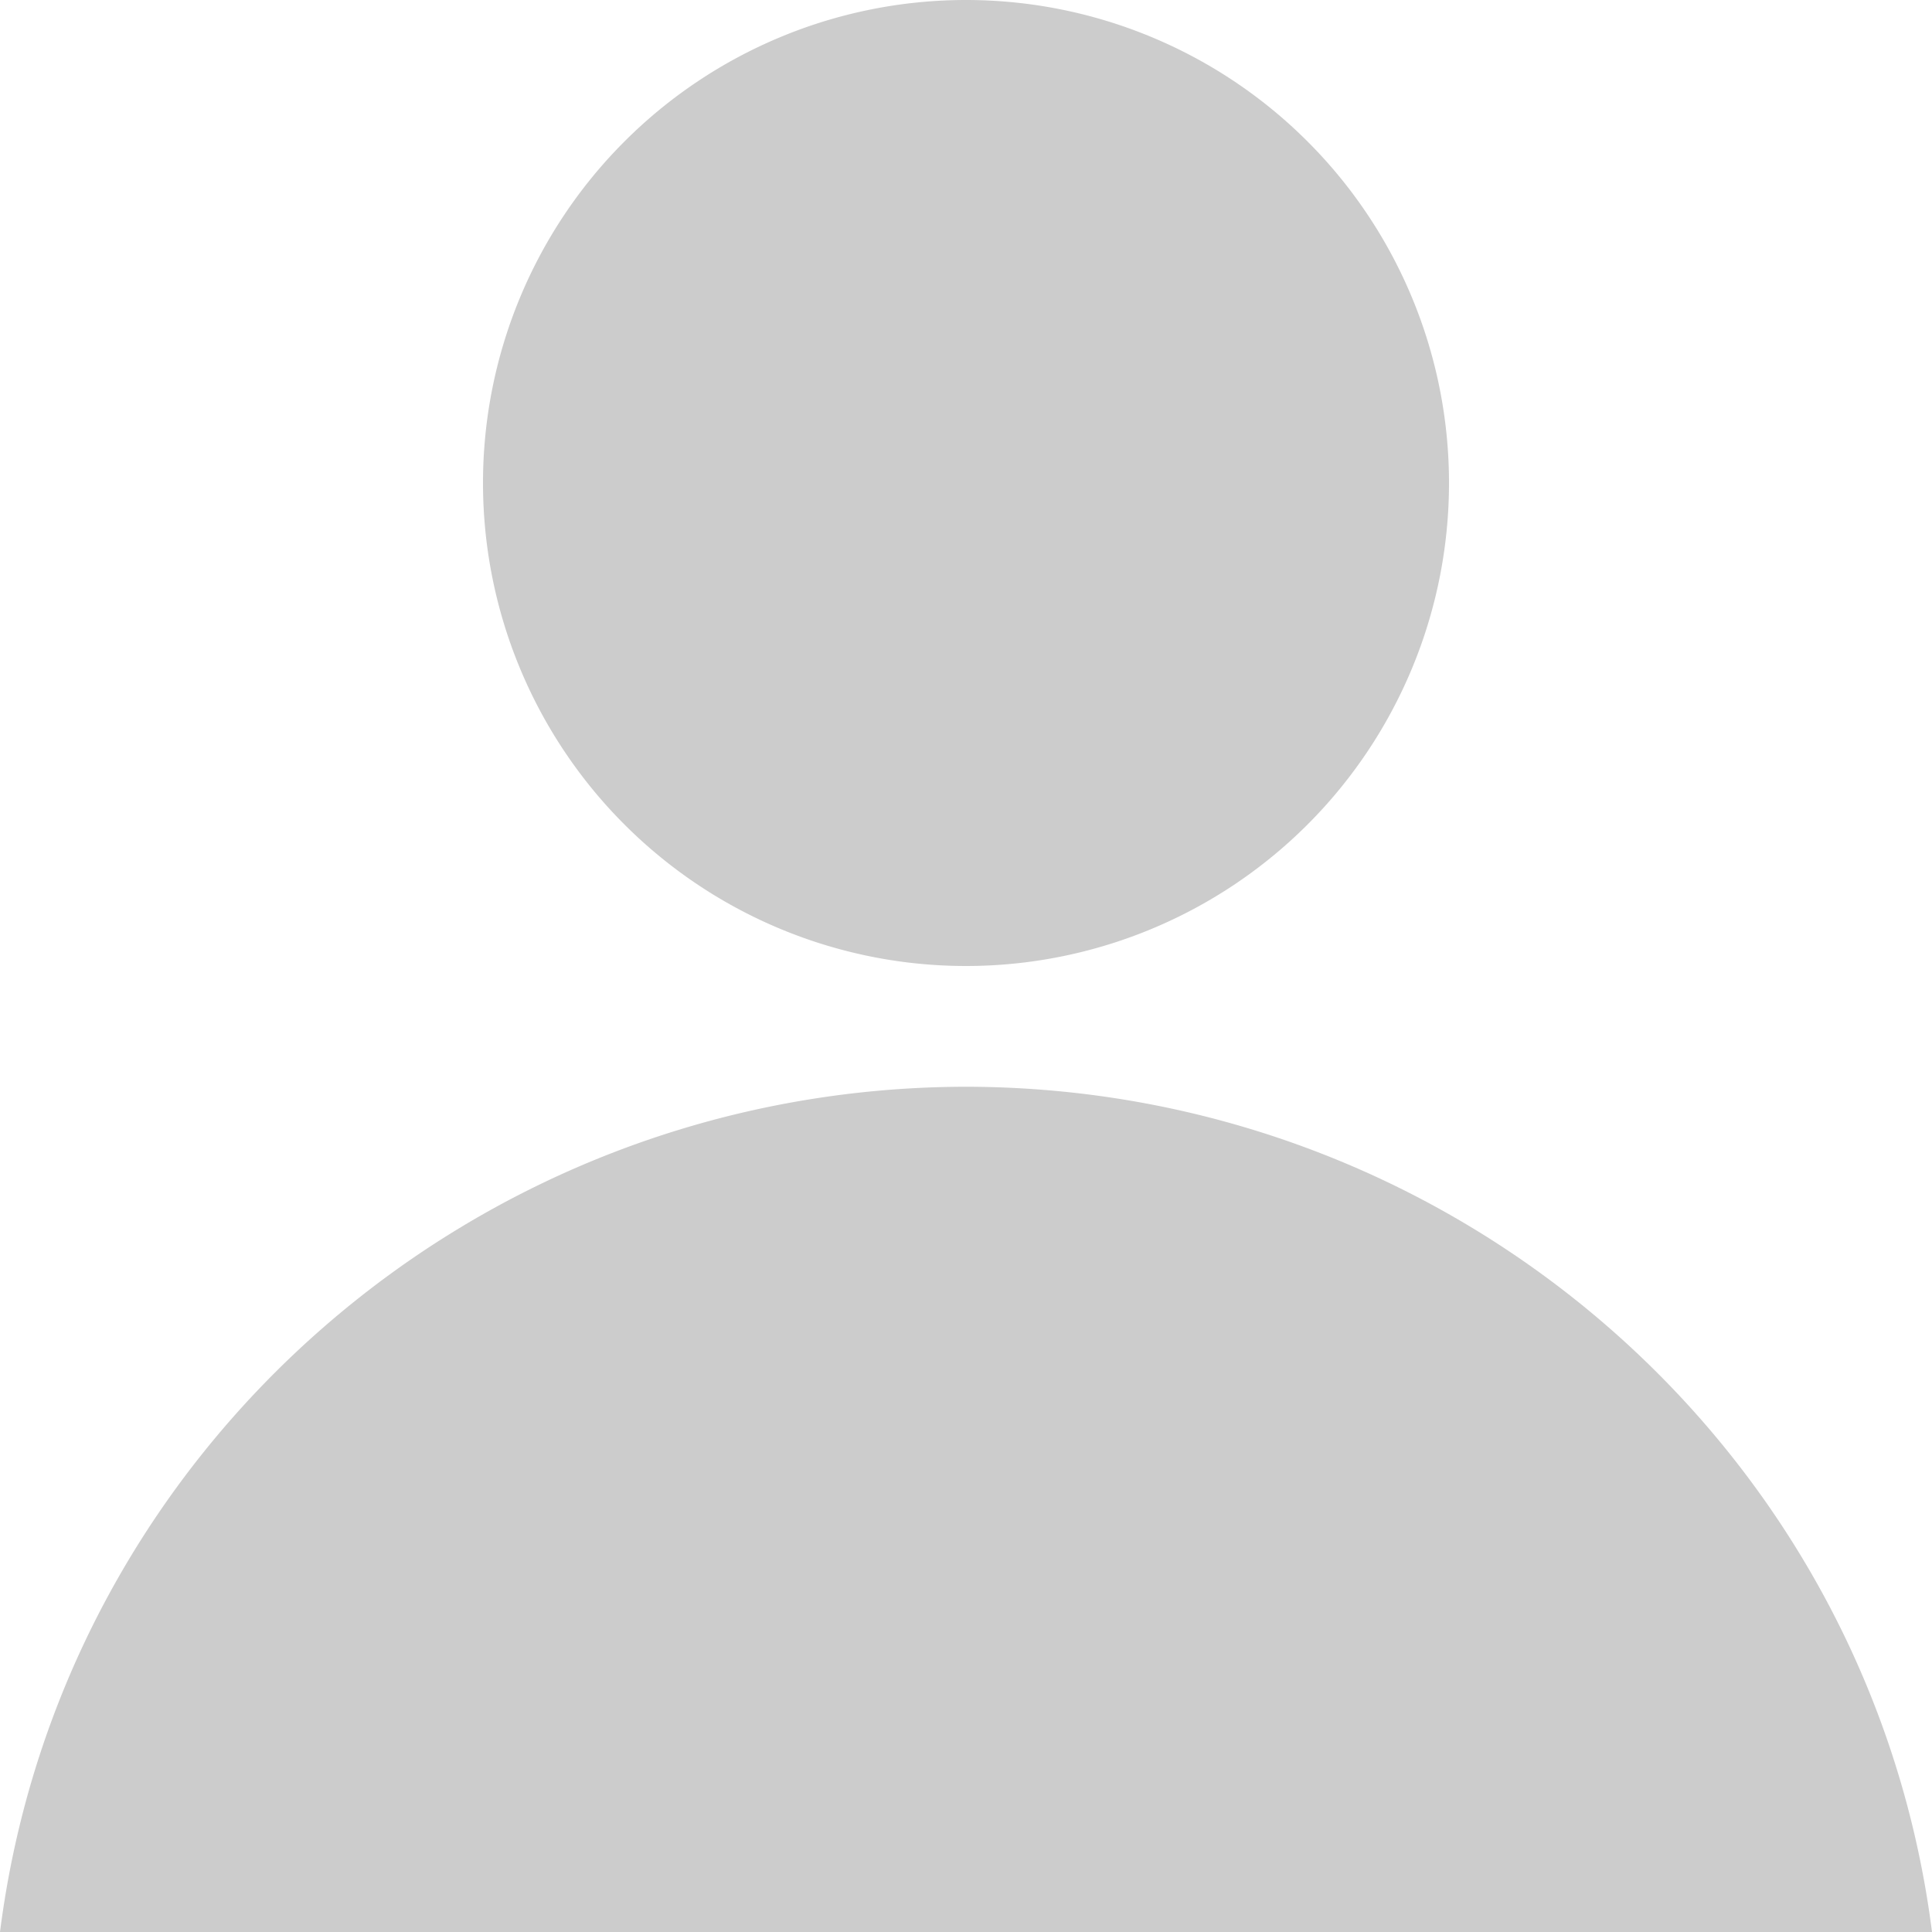 <svg xmlns="http://www.w3.org/2000/svg" width="16" height="16"><defs><style id="current-color-scheme" type="text/css"></style></defs><path d="M8 0a4 4 0 1 0 0 8 4 4 0 0 0 0-8zm0 9c-4.065.005-7.492 3.004-8 7h16c-.508-3.996-3.935-6.995-8-7z" fill="currentColor" opacity=".3" color="#565656"/></svg>